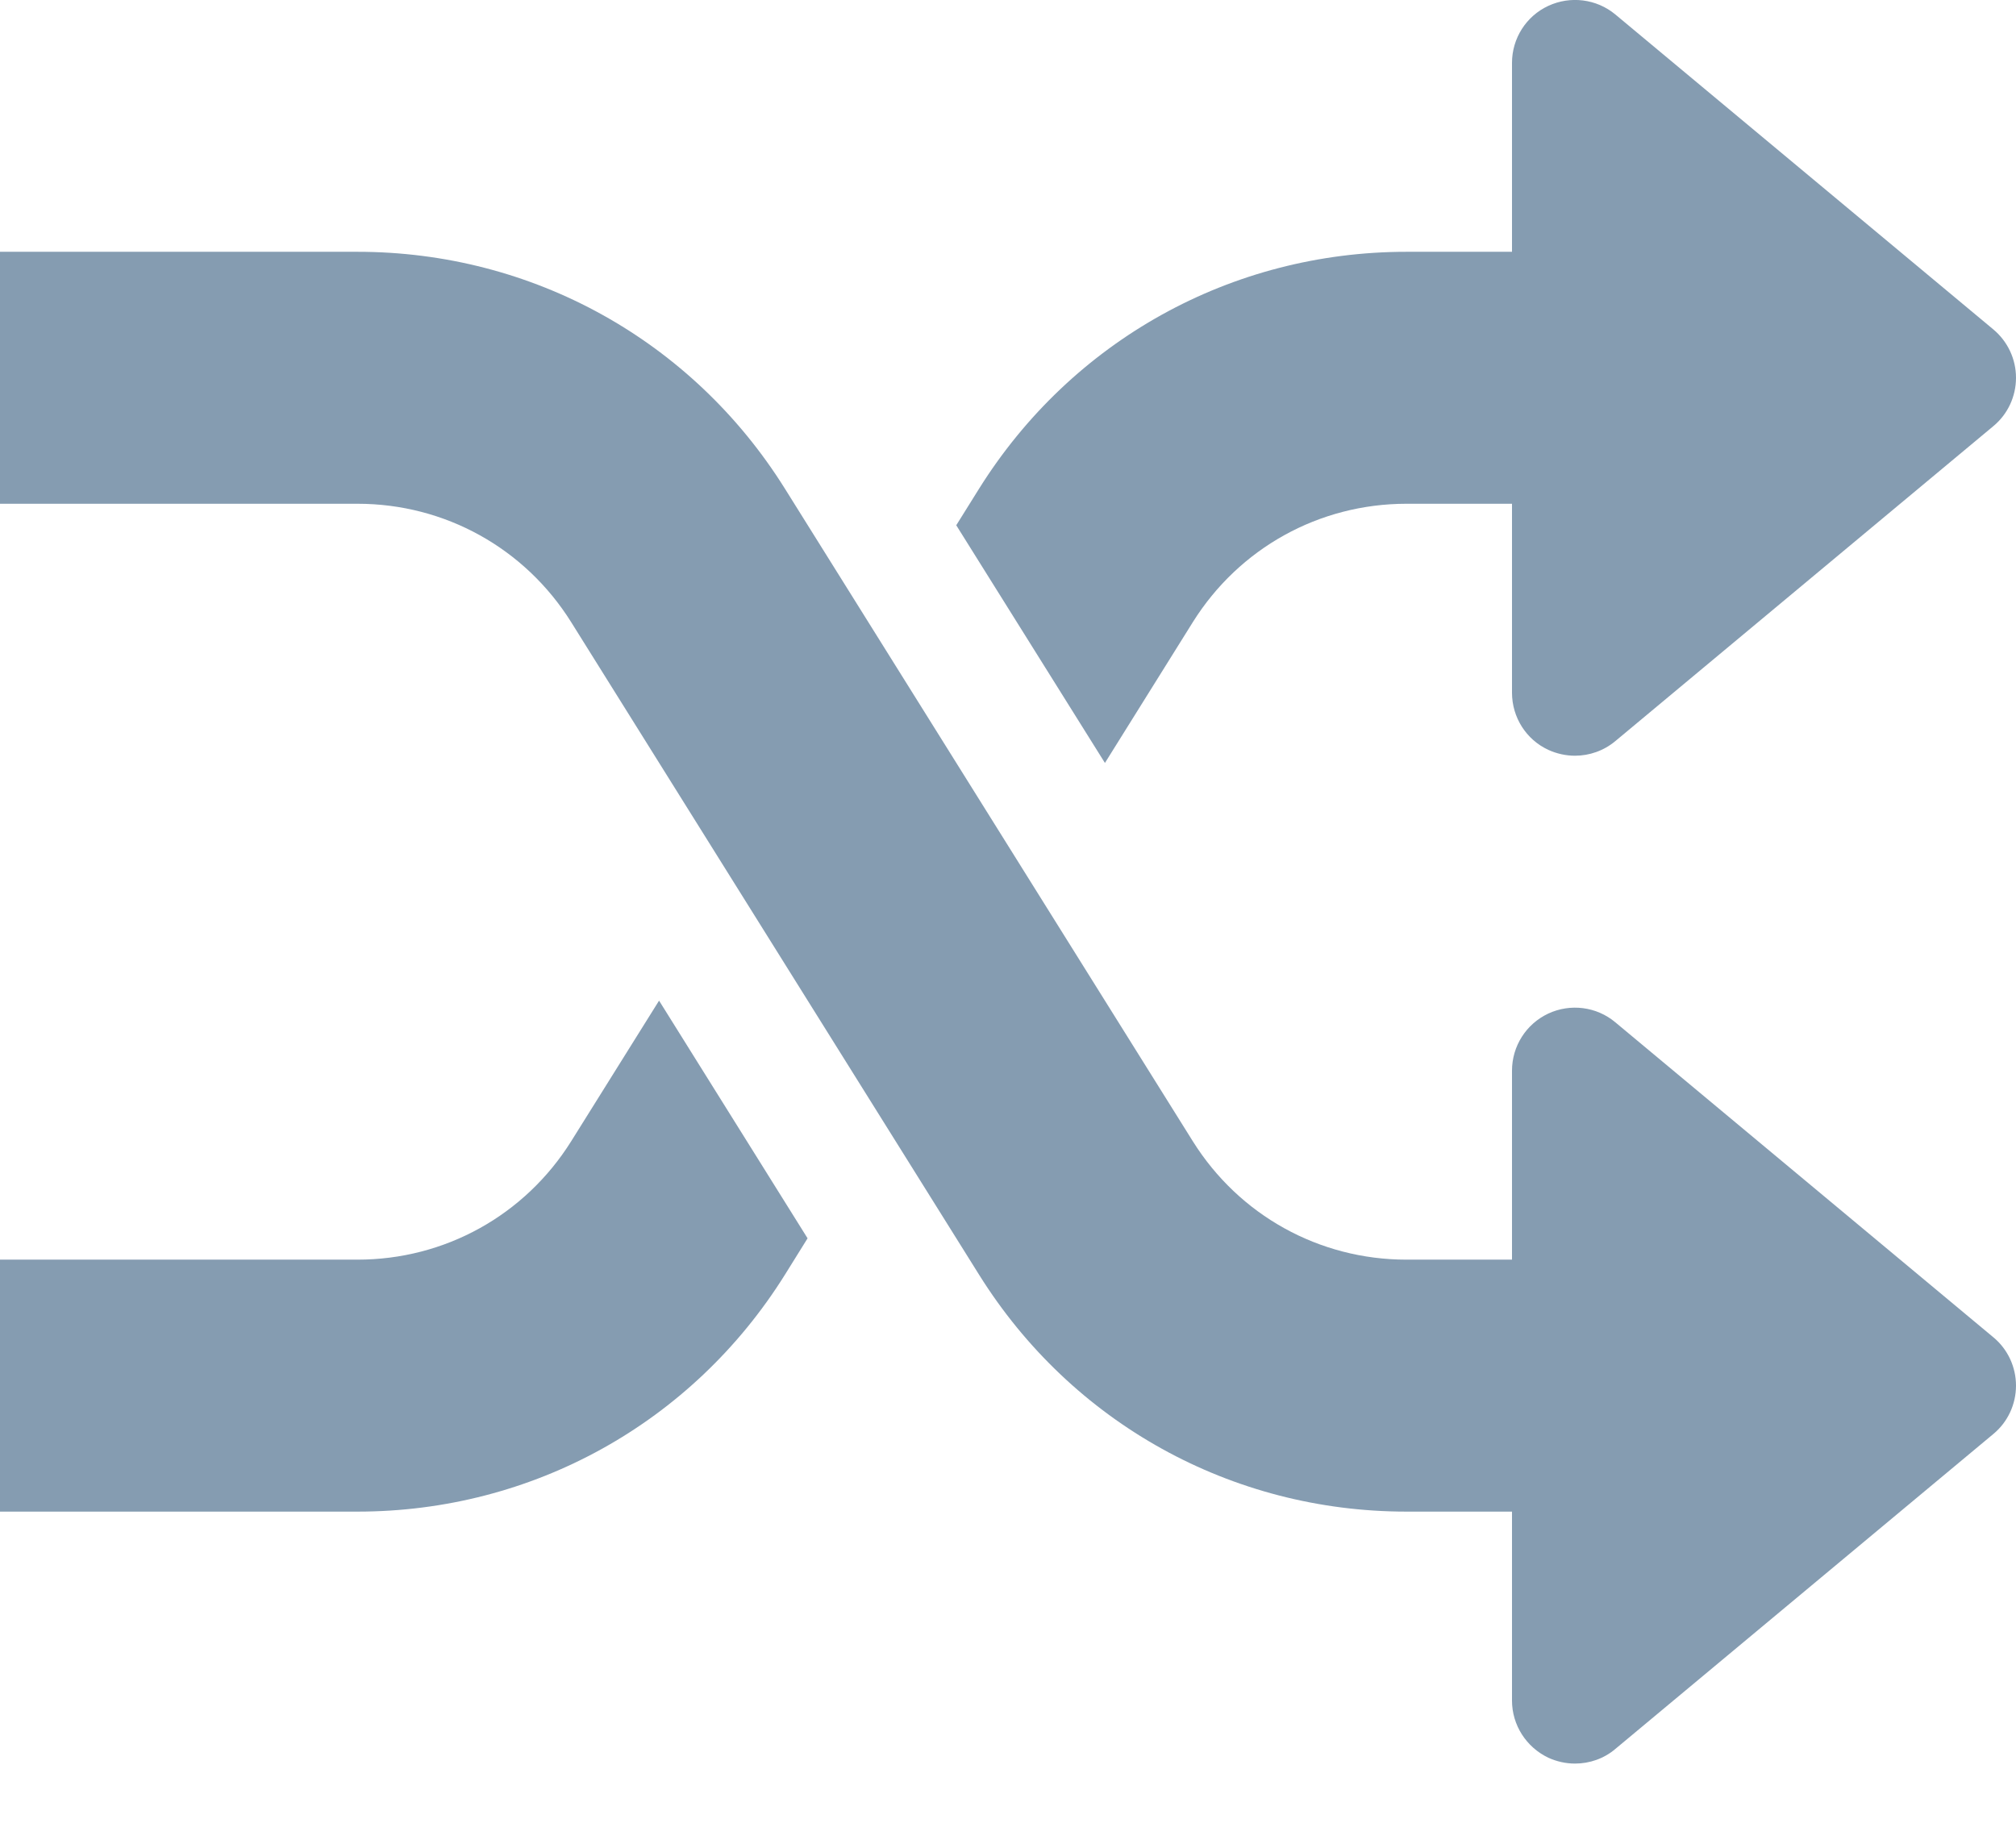 <svg width="12" height="11" viewBox="0 0 12 11" fill="none" xmlns="http://www.w3.org/2000/svg">
<path d="M11.865 7.961L9.615 6.086C9.503 5.992 9.347 5.973 9.216 6.034C9.084 6.096 9 6.228 9 6.374V7.499H8.372C7.852 7.499 7.376 7.235 7.1 6.794L4.672 2.909C4.12 2.026 3.169 1.499 2.128 1.499H0V2.999H2.128C2.648 2.999 3.124 3.263 3.4 3.704L5.828 7.589C6.38 8.472 7.331 8.999 8.372 8.999H9V10.124C9 10.269 9.084 10.401 9.216 10.464C9.266 10.487 9.321 10.499 9.375 10.499C9.461 10.499 9.547 10.47 9.615 10.412L11.865 8.537C11.951 8.466 12 8.36 12 8.249C12 8.138 11.951 8.032 11.865 7.961Z" fill="#859CB1"/>
<path d="M11.865 1.961L9.615 0.086C9.503 -0.007 9.347 -0.026 9.216 0.035C9.084 0.096 9 0.229 9 0.374V1.499H8.372C7.33 1.499 6.38 2.027 5.828 2.909L5.692 3.127L6.577 4.542L7.1 3.704C7.376 3.263 7.852 2.999 8.372 2.999H9V4.124C9 4.27 9.084 4.403 9.216 4.464C9.266 4.487 9.321 4.499 9.375 4.499C9.461 4.499 9.547 4.469 9.615 4.412L11.865 2.537C11.951 2.466 12 2.36 12 2.249C12 2.138 11.951 2.033 11.865 1.961Z" fill="#859CB1"/>
<path d="M3.923 5.957L3.4 6.794C3.124 7.235 2.648 7.499 2.128 7.499H0V8.999H2.128C3.169 8.999 4.12 8.472 4.672 7.589L4.807 7.372L3.923 5.957Z" fill="#859CB1"/>
</svg>

